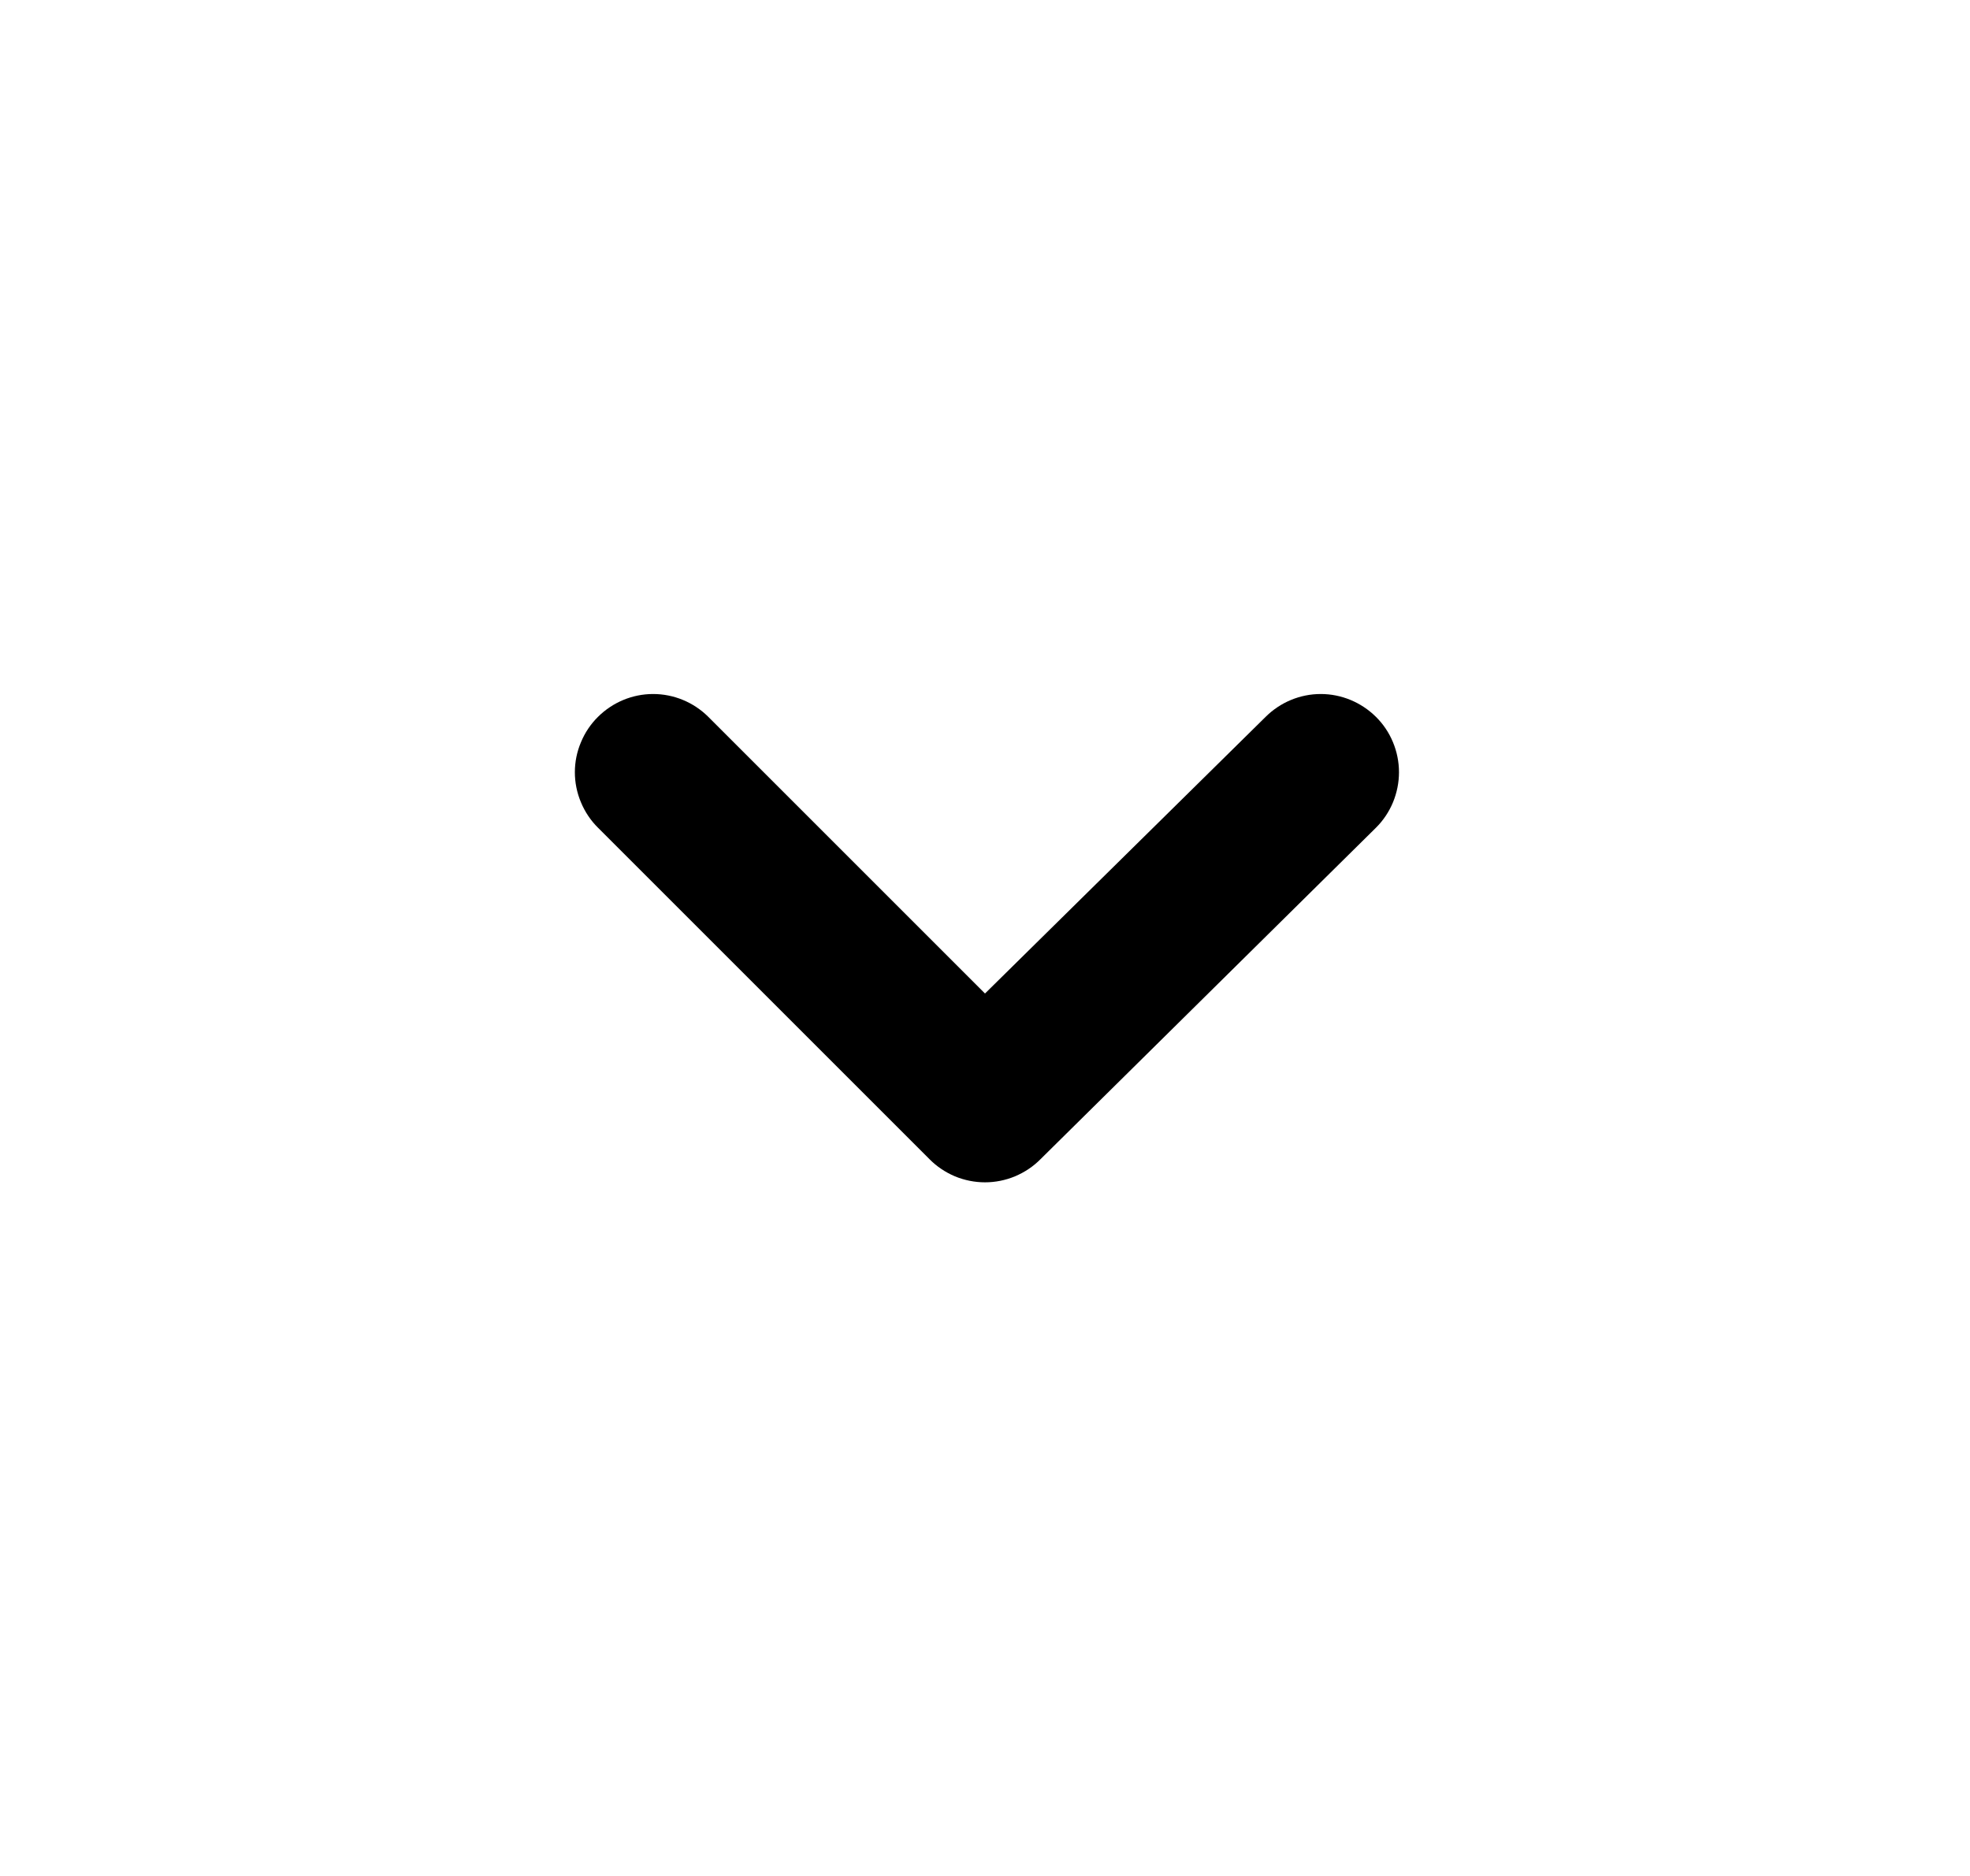 <svg width="21" height="20" viewBox="0 0 21 20" xmlns="http://www.w3.org/2000/svg">
<path d="M14.667 7.642C14.51 7.487 14.299 7.399 14.079 7.399C13.859 7.399 13.648 7.487 13.492 7.642L10.5 10.592L7.55 7.642C7.394 7.487 7.183 7.399 6.962 7.399C6.742 7.399 6.531 7.487 6.375 7.642C6.297 7.719 6.235 7.811 6.193 7.913C6.15 8.014 6.128 8.123 6.128 8.233C6.128 8.343 6.15 8.452 6.193 8.554C6.235 8.655 6.297 8.748 6.375 8.825L9.908 12.358C9.986 12.437 10.078 12.498 10.179 12.541C10.281 12.583 10.39 12.605 10.5 12.605C10.61 12.605 10.719 12.583 10.82 12.541C10.922 12.498 11.014 12.437 11.092 12.358L14.667 8.825C14.745 8.748 14.807 8.655 14.849 8.554C14.891 8.452 14.913 8.343 14.913 8.233C14.913 8.123 14.891 8.014 14.849 7.913C14.807 7.811 14.745 7.719 14.667 7.642Z"/>
</svg>
